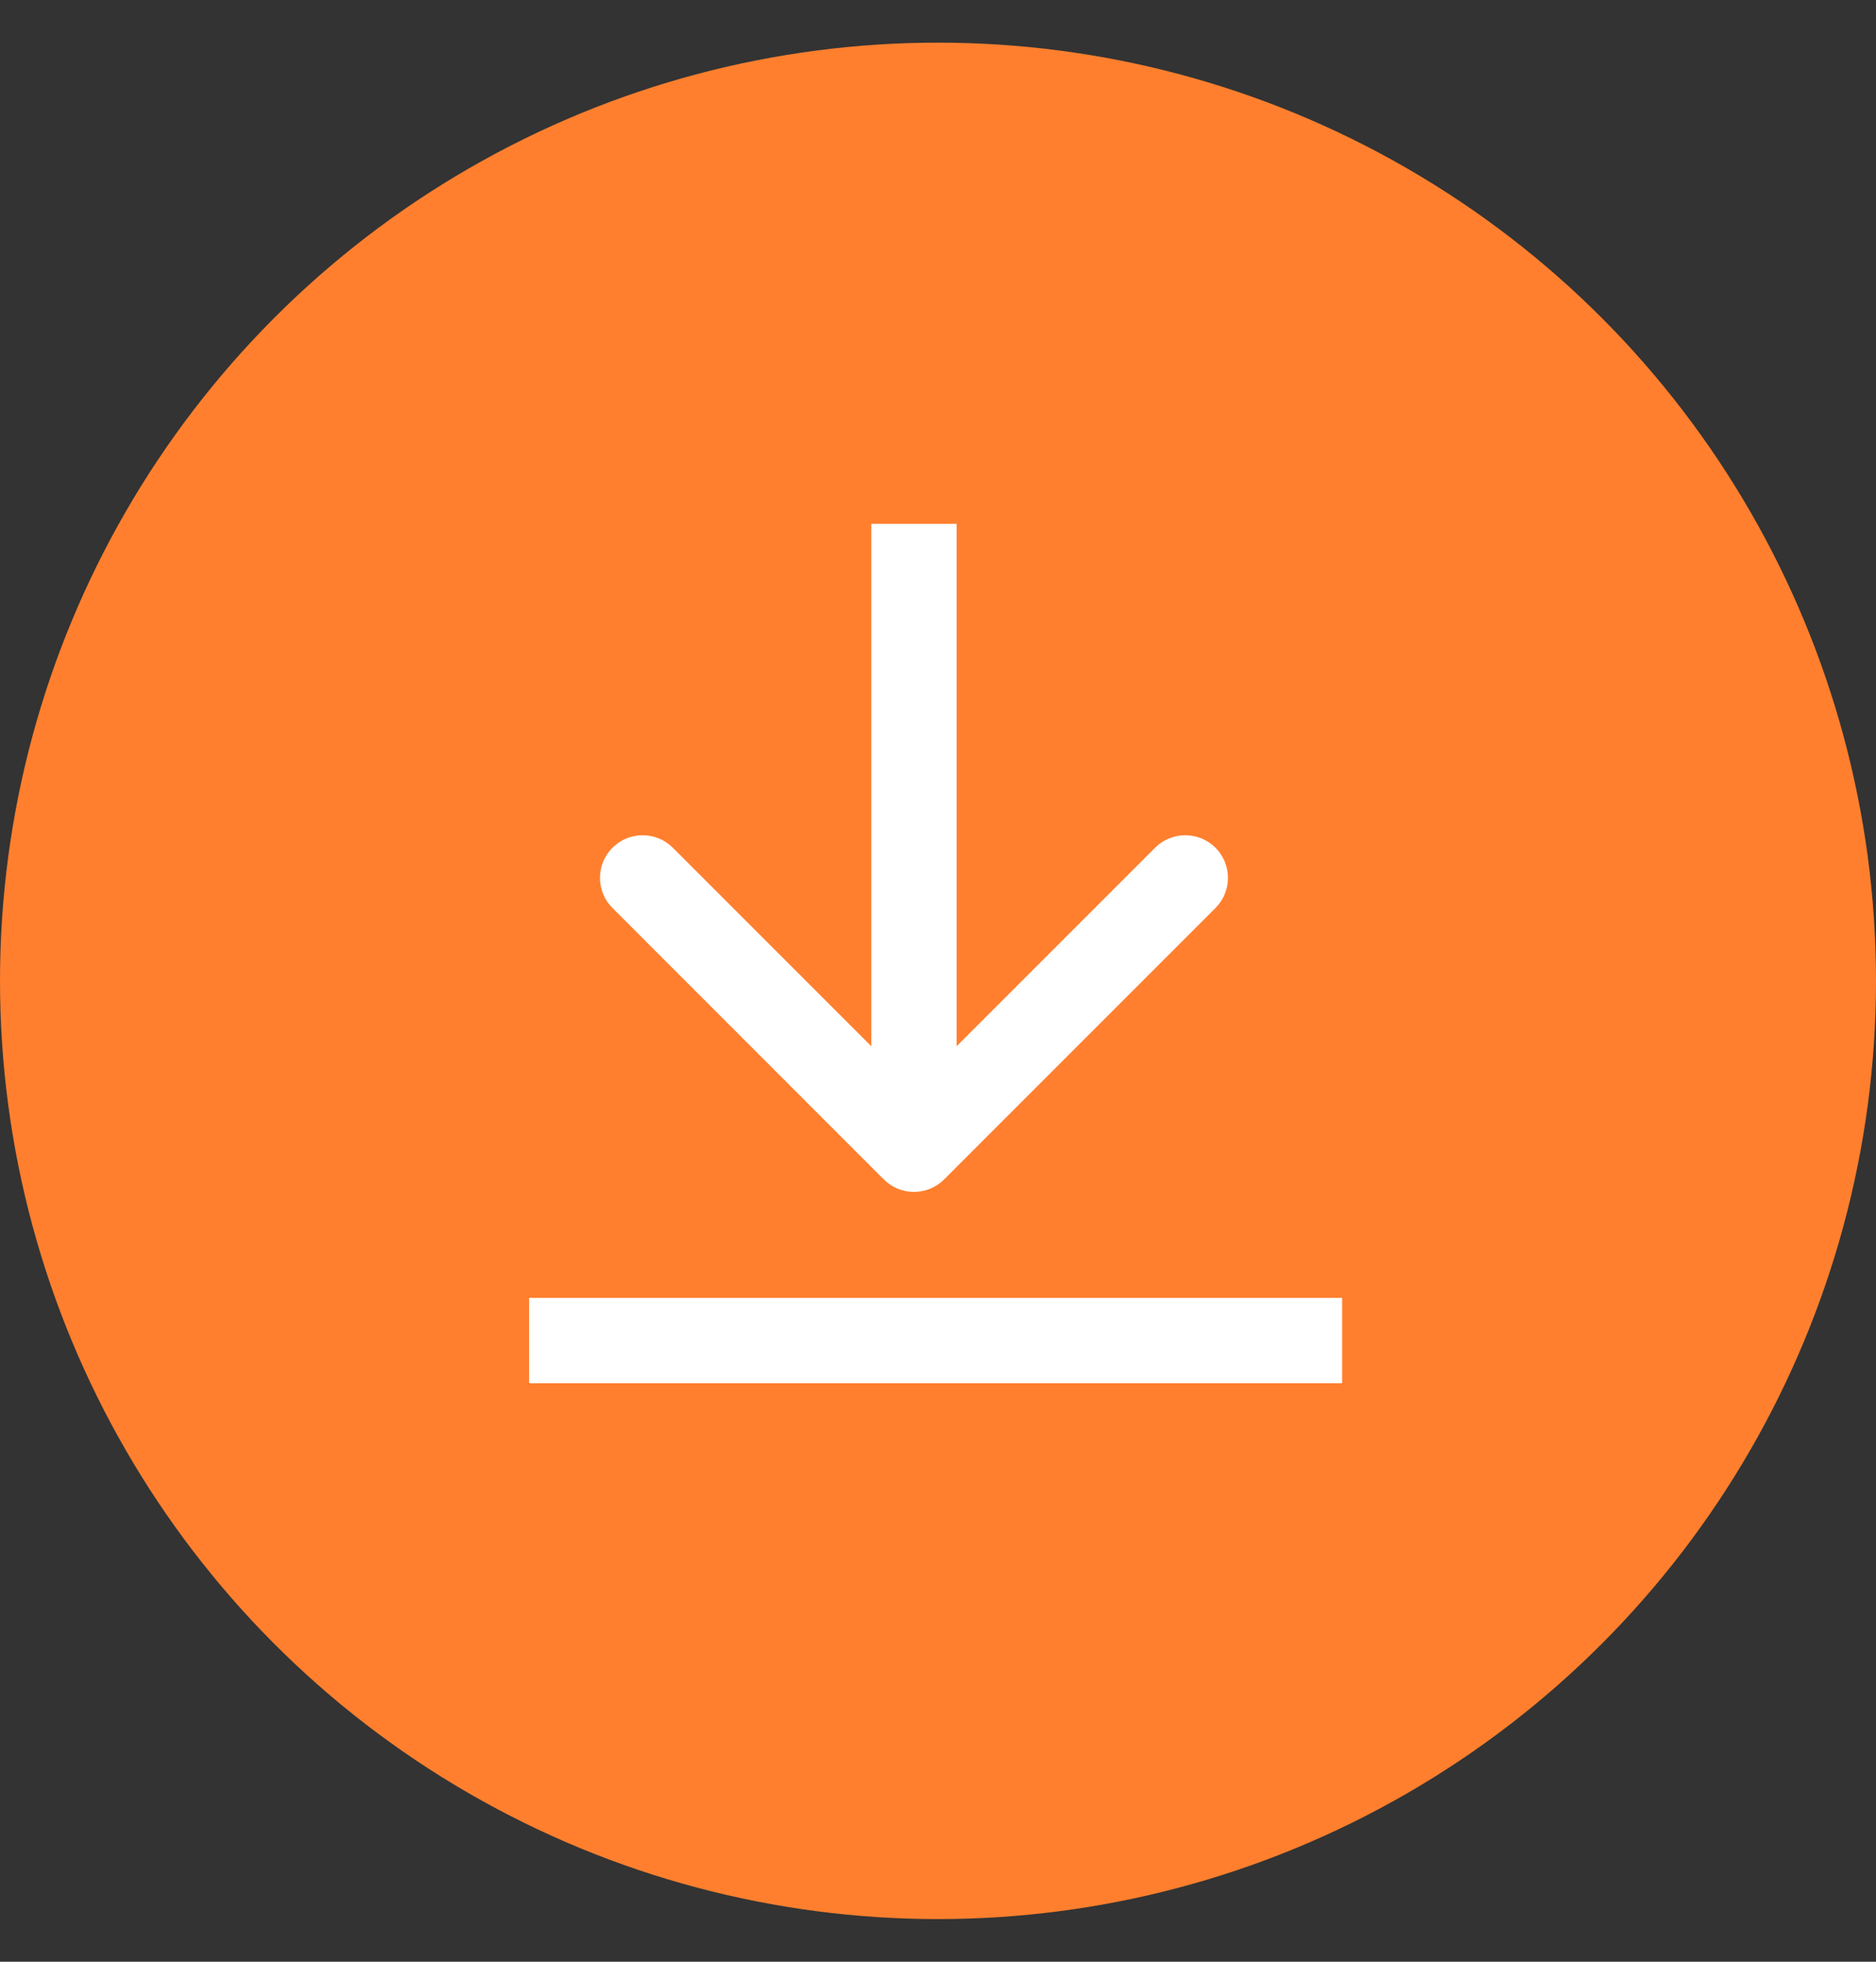 <svg width="22" height="23" viewBox="0 0 22 23" fill="none" xmlns="http://www.w3.org/2000/svg">
<rect x="0" y="0" width="22" height="23" fill="#333333" stroke="none"/>
<circle cx="11" cy="11.5" r="11" fill="#FF7F2E"/>
<path d="M10.364 13.828C10.56 14.023 10.876 14.023 11.072 13.828L14.254 10.646C14.449 10.451 14.449 10.134 14.254 9.939C14.058 9.744 13.742 9.744 13.546 9.939L10.718 12.767L7.89 9.939C7.694 9.744 7.378 9.744 7.183 9.939C6.987 10.134 6.987 10.451 7.183 10.646L10.364 13.828ZM10.218 6.141L10.218 13.474L11.218 13.474L11.218 6.141L10.218 6.141Z" fill="white"/>
<path d="M6.205 15.717H15.739" stroke="white"/>
</svg>
